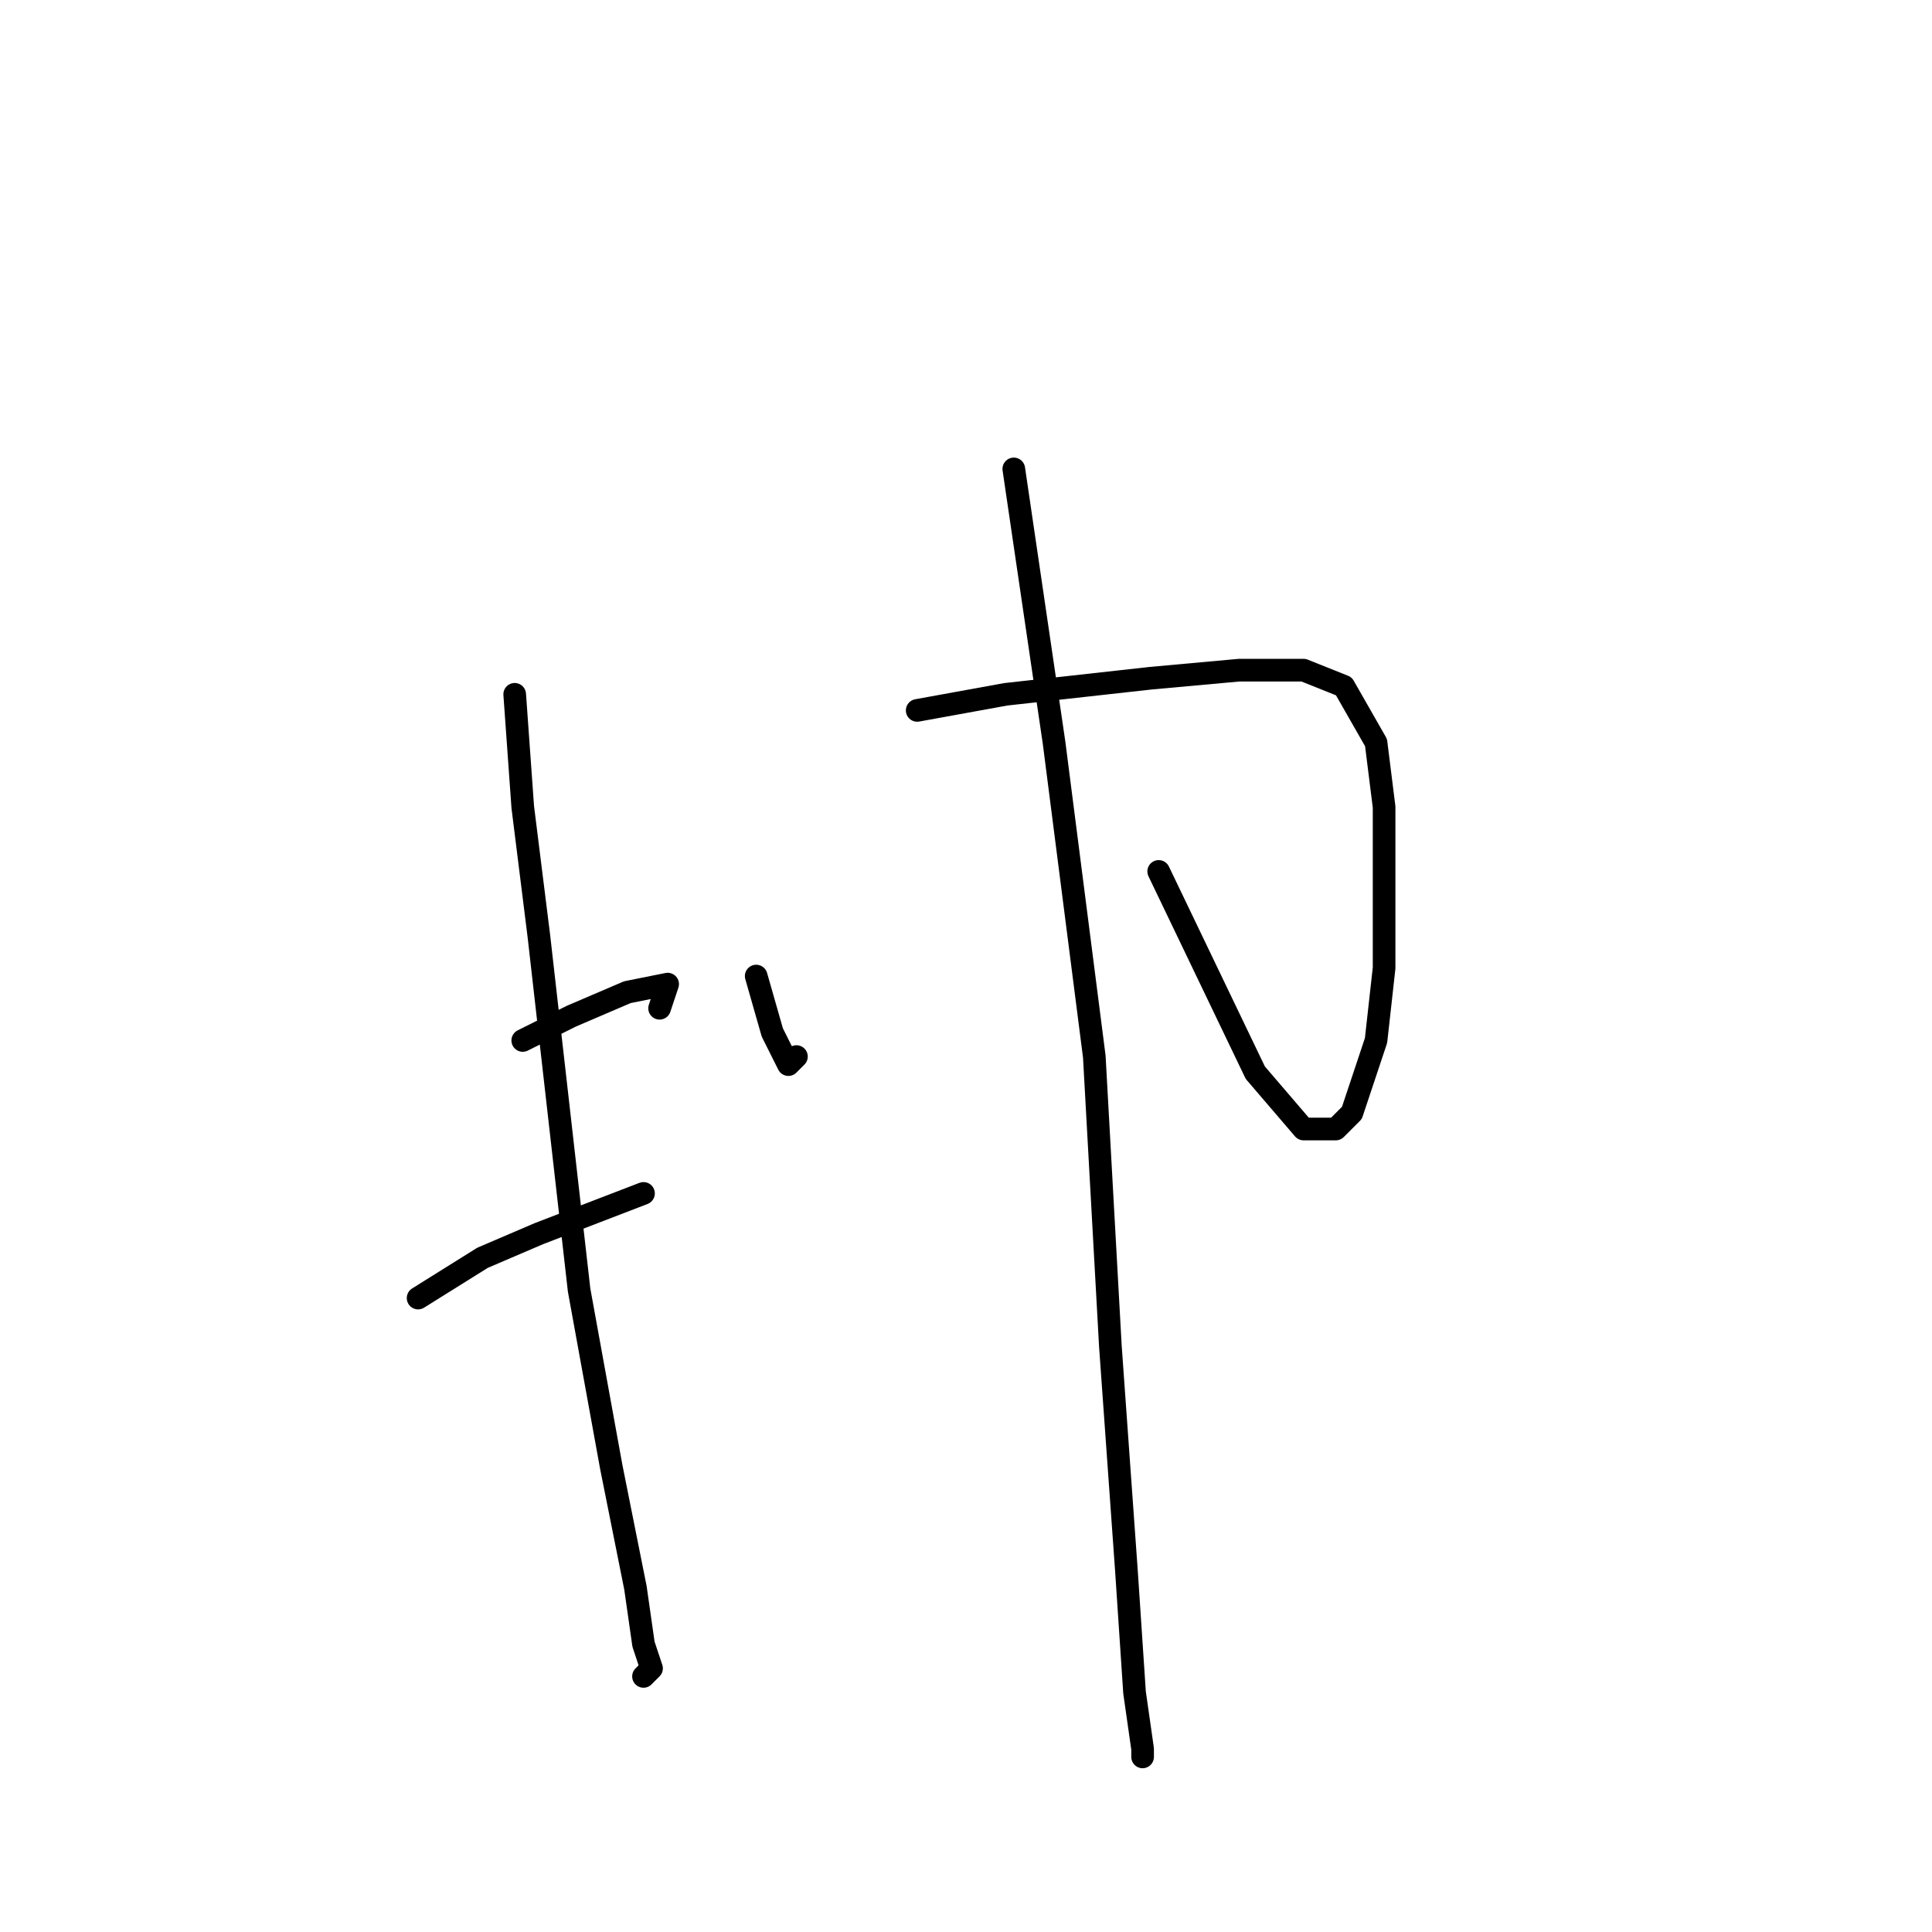 <?xml version="1.0" standalone="no"?>
    <svg width="256" height="256" xmlns="http://www.w3.org/2000/svg" version="1.1">
    <polyline stroke="black" stroke-width="3" stroke-linecap="round" fill="transparent" stroke-linejoin="round" points="68.2 92 69.267 106.933 71.4 124 76.733 170.933 81 194.4 84.2 210.4 85.267 217.867 86.333 221.067 85.267 222.133 85.267 222.133 " />
        <polyline stroke="black" stroke-width="3" stroke-linecap="round" fill="transparent" stroke-linejoin="round" points="69.267 137.867 75.667 134.667 83.133 131.467 88.467 130.4 87.4 133.6 87.4 133.6 " />
        <polyline stroke="black" stroke-width="3" stroke-linecap="round" fill="transparent" stroke-linejoin="round" points="55.4 172 63.933 166.667 71.4 163.467 85.267 158.133 85.267 158.133 " />
        <polyline stroke="black" stroke-width="3" stroke-linecap="round" fill="transparent" stroke-linejoin="round" points="100.2 129.333 102.333 136.8 104.467 141.067 105.533 140 105.533 140 " />
        <polyline stroke="black" stroke-width="3" stroke-linecap="round" fill="transparent" stroke-linejoin="round" points="121.533 94.133 133.267 92 152.467 89.867 164.2 88.8 172.733 88.8 178.067 90.933 182.333 98.4 183.4 106.933 183.4 117.6 183.4 128.267 182.333 137.867 179.133 147.467 177 149.6 172.733 149.6 166.333 142.133 153.533 115.467 153.533 115.467 " />
        <polyline stroke="black" stroke-width="3" stroke-linecap="round" fill="transparent" stroke-linejoin="round" points="134.333 62.133 139.667 98.4 145 140 147.133 178.4 149.267 208.267 150.333 224.267 151.4 231.733 151.4 232.8 151.4 232.8 " />
        </svg>